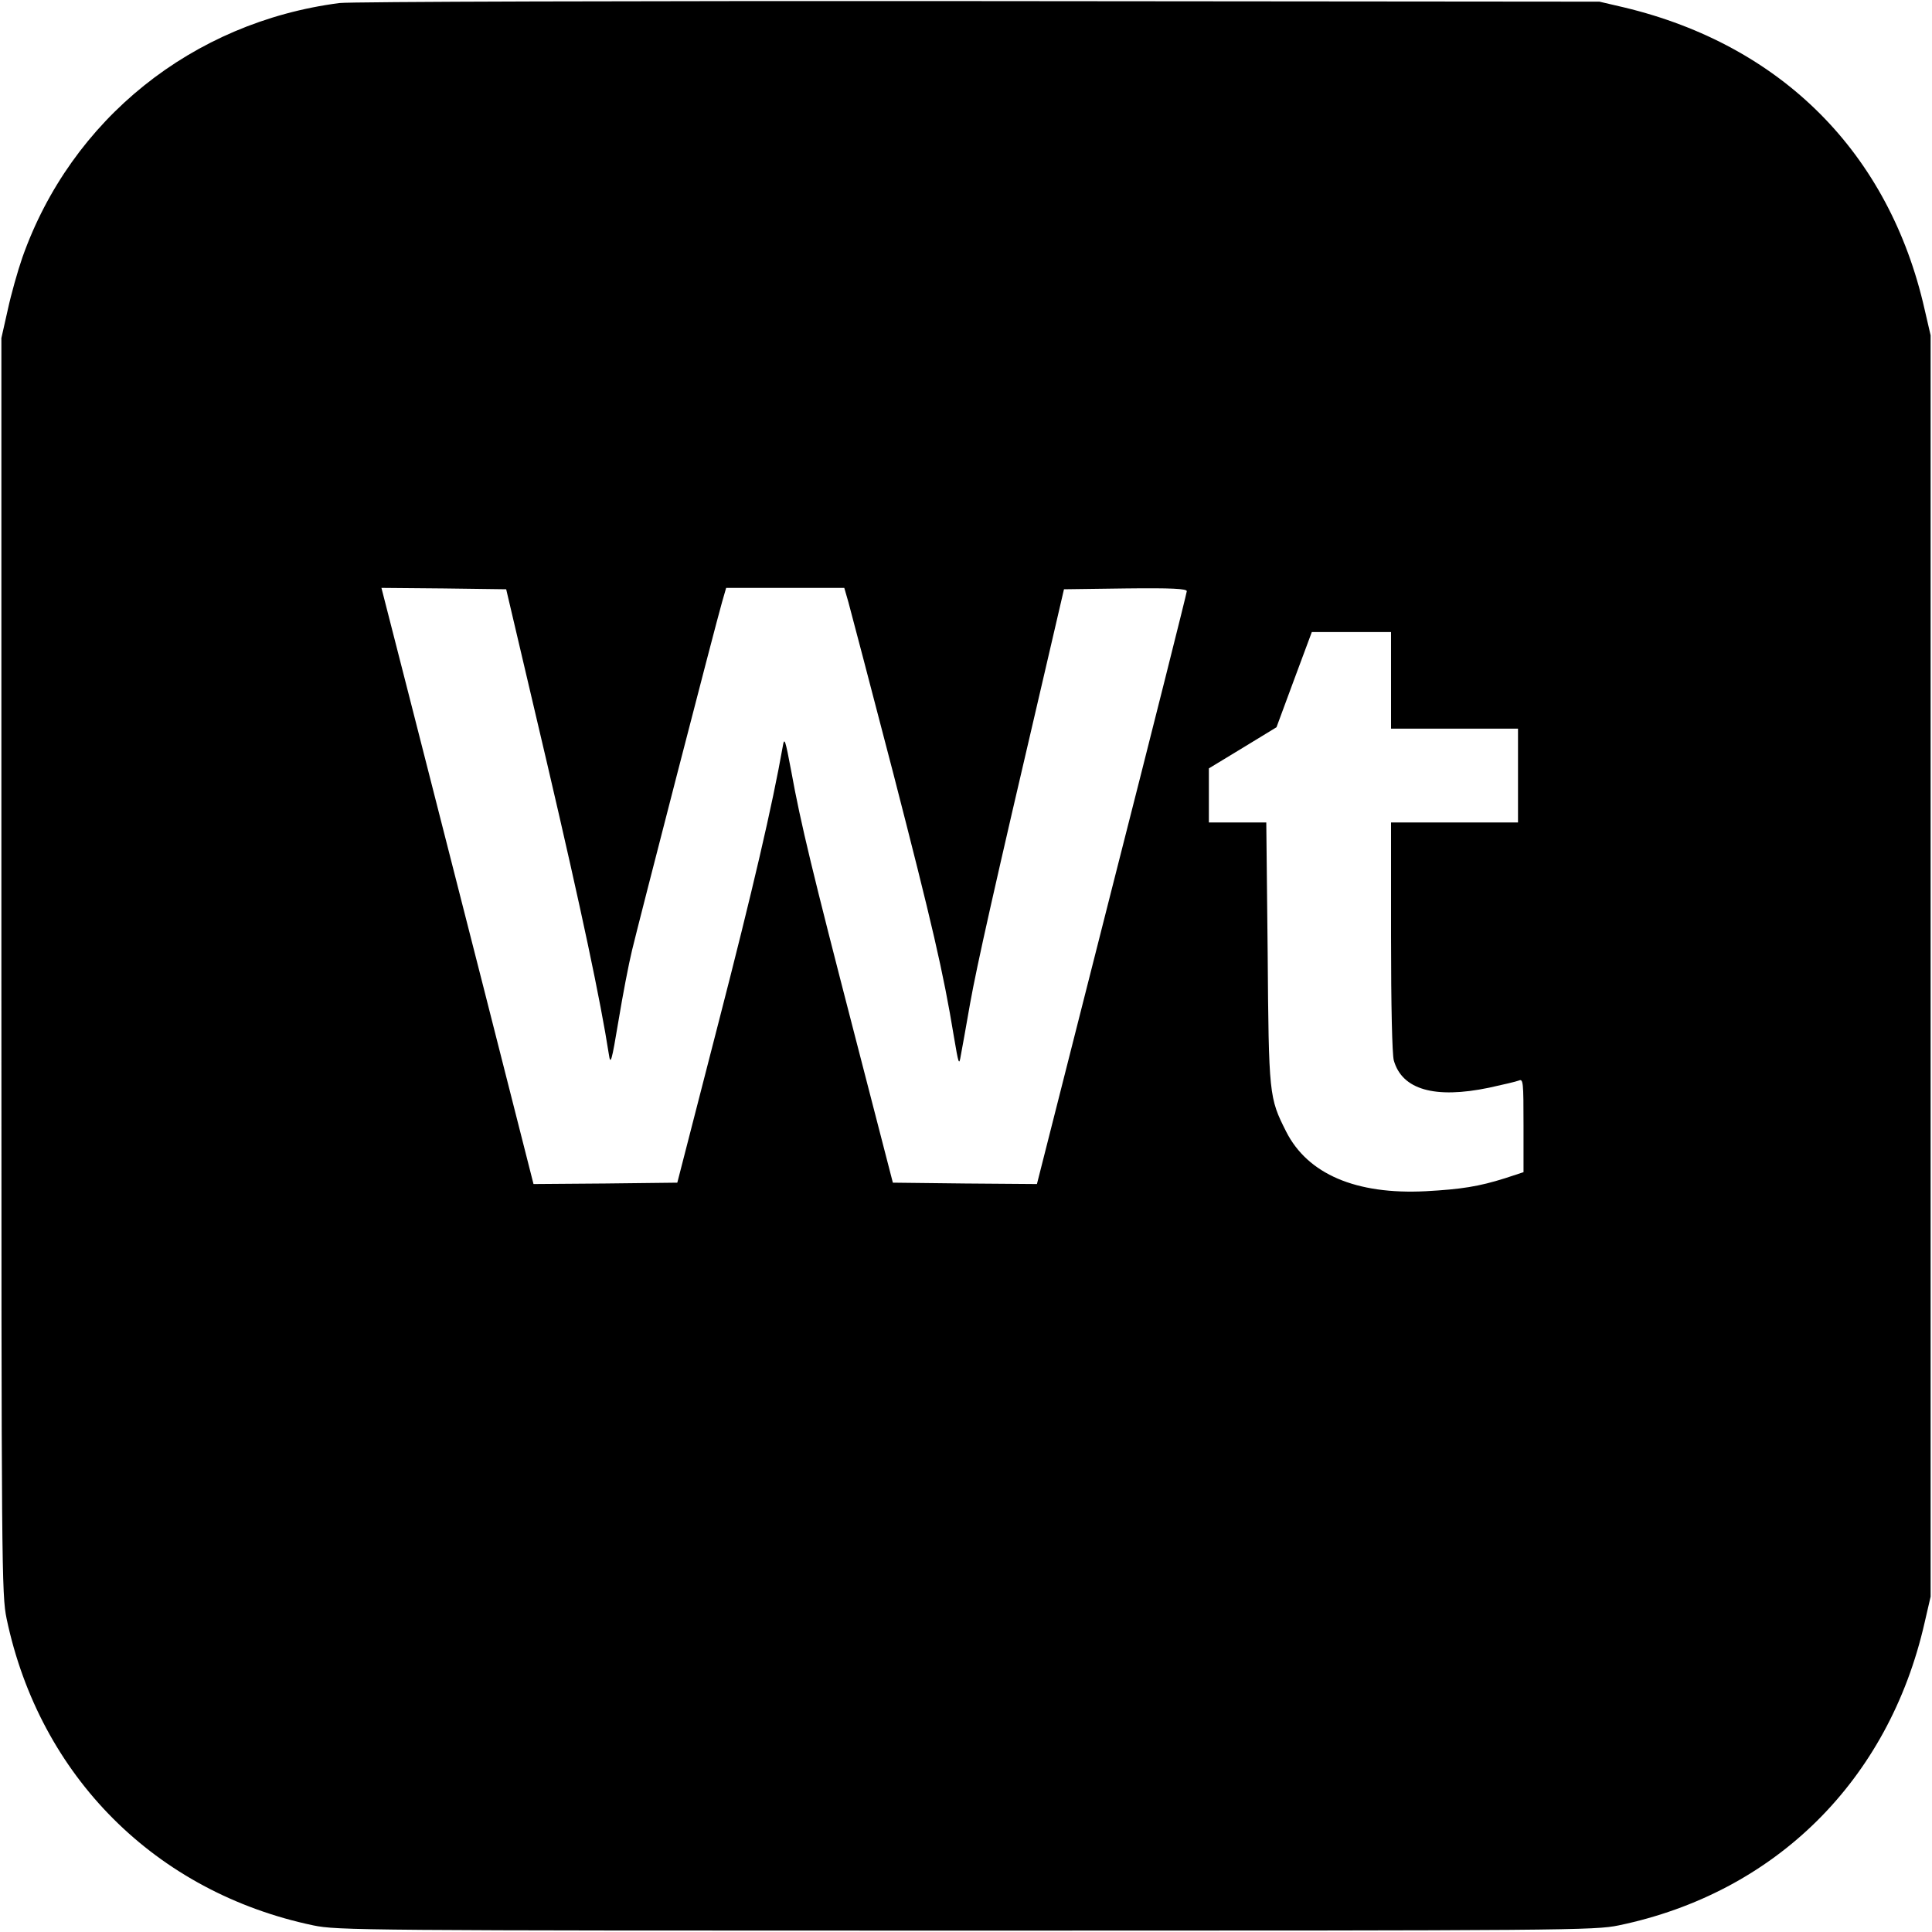 <?xml version="1.0" standalone="no"?>
<!DOCTYPE svg PUBLIC "-//W3C//DTD SVG 20010904//EN"
 "http://www.w3.org/TR/2001/REC-SVG-20010904/DTD/svg10.dtd">
<svg version="1.0" xmlns="http://www.w3.org/2000/svg"
 width="700pt" height="700pt" viewBox="0 0 700 700"
 preserveAspectRatio="xMidYMid meet">
<g transform="translate(0,700) scale(0.1,-0.1)"
fill="#000000" stroke="none">
<path d="M1230 6989 c-533 -69 -972 -421 -1149 -922 -17 -49 -41 -134 -53
-190 l-23 -102 0 -2275 c0 -2192 1 -2278 19 -2365 120 -571 540 -991 1111
-1111 87 -18 173 -19 2365 -19 2188 0 2278 1 2365 19 567 118 978 525 1108
1096 l22 95 0 2285 0 2285 -22 95 c-128 565 -517 956 -1088 1093 l-90 21
-2250 2 c-1237 1 -2279 -2 -2315 -7z m752 -2754 c126 -539 194 -862 224 -1055
6 -41 10 -28 35 122 15 91 37 206 49 255 22 93 300 1170 326 1261 l15 52 214
0 214 0 15 -52 c8 -29 81 -307 162 -618 141 -547 182 -723 220 -955 17 -101
19 -107 25 -70 4 22 20 108 34 190 25 139 85 407 268 1190 l72 310 223 3 c167
2 222 -1 222 -10 0 -6 -122 -492 -272 -1080 l-271 -1068 -261 2 -261 3 -137
530 c-154 595 -197 772 -231 960 -22 117 -25 126 -31 90 -37 -210 -109 -521
-234 -1005 l-148 -575 -260 -3 -261 -2 -181 712 c-100 392 -224 878 -276 1081
l-94 367 226 -2 226 -3 148 -630z m3058 300 l0 -175 230 0 230 0 0 -170 0
-170 -230 0 -230 0 0 -412 c0 -252 4 -427 10 -450 30 -106 148 -140 345 -99
50 11 98 22 108 26 16 7 17 -5 17 -163 l0 -169 -67 -22 c-95 -30 -159 -40
-287 -47 -253 -13 -428 62 -506 216 -62 123 -63 131 -67 648 l-5 472 -104 0
-104 0 0 98 0 98 122 74 123 75 64 173 64 172 143 0 144 0 0 -175z"/>
</g>
</svg>
